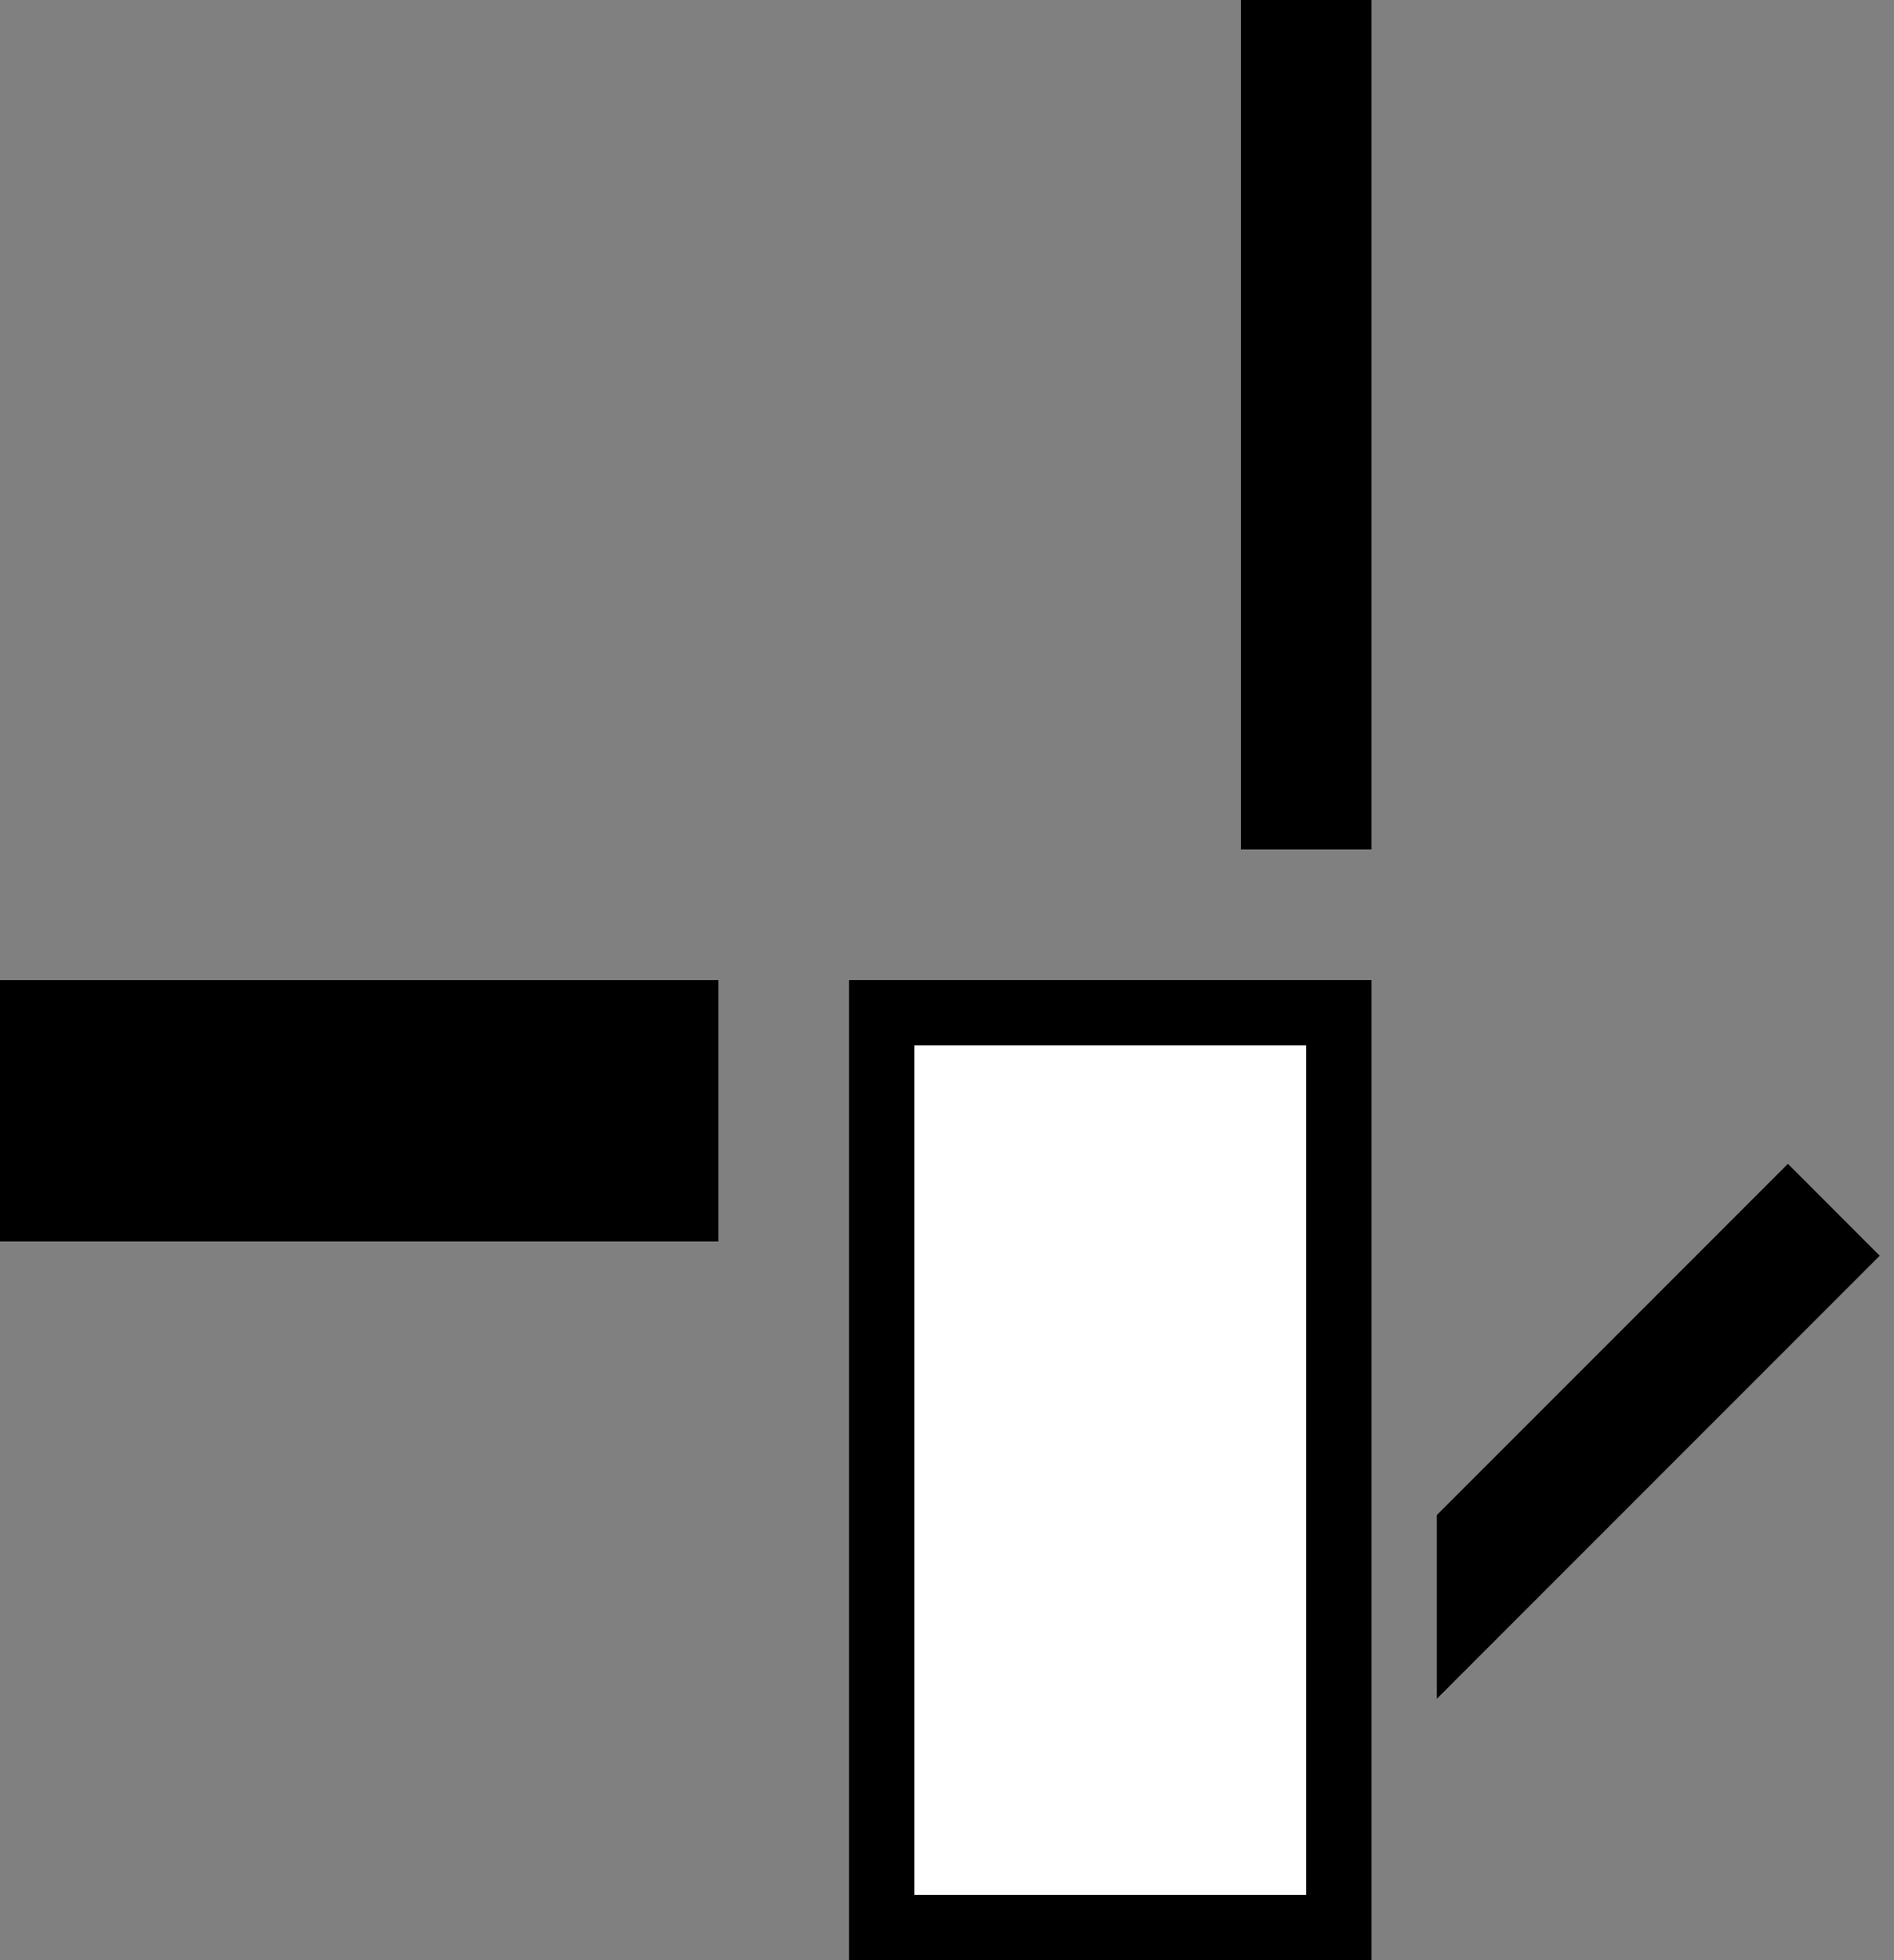 <svg xmlns="http://www.w3.org/2000/svg" width="29" height="30" version="1.0"><rect width="100%" height="100%" fill="#808080" stroke="none"/><path d="M13 15h8v15h-8z"/><path fill="#fff" d="M14 16h6v13h-6z"/><path d="M19 0h2v13h-2zM0 15v4h11v-4H0zM27.375 17.813L22 23.188V26l6.781-6.781-1.406-1.407z"/></svg>
